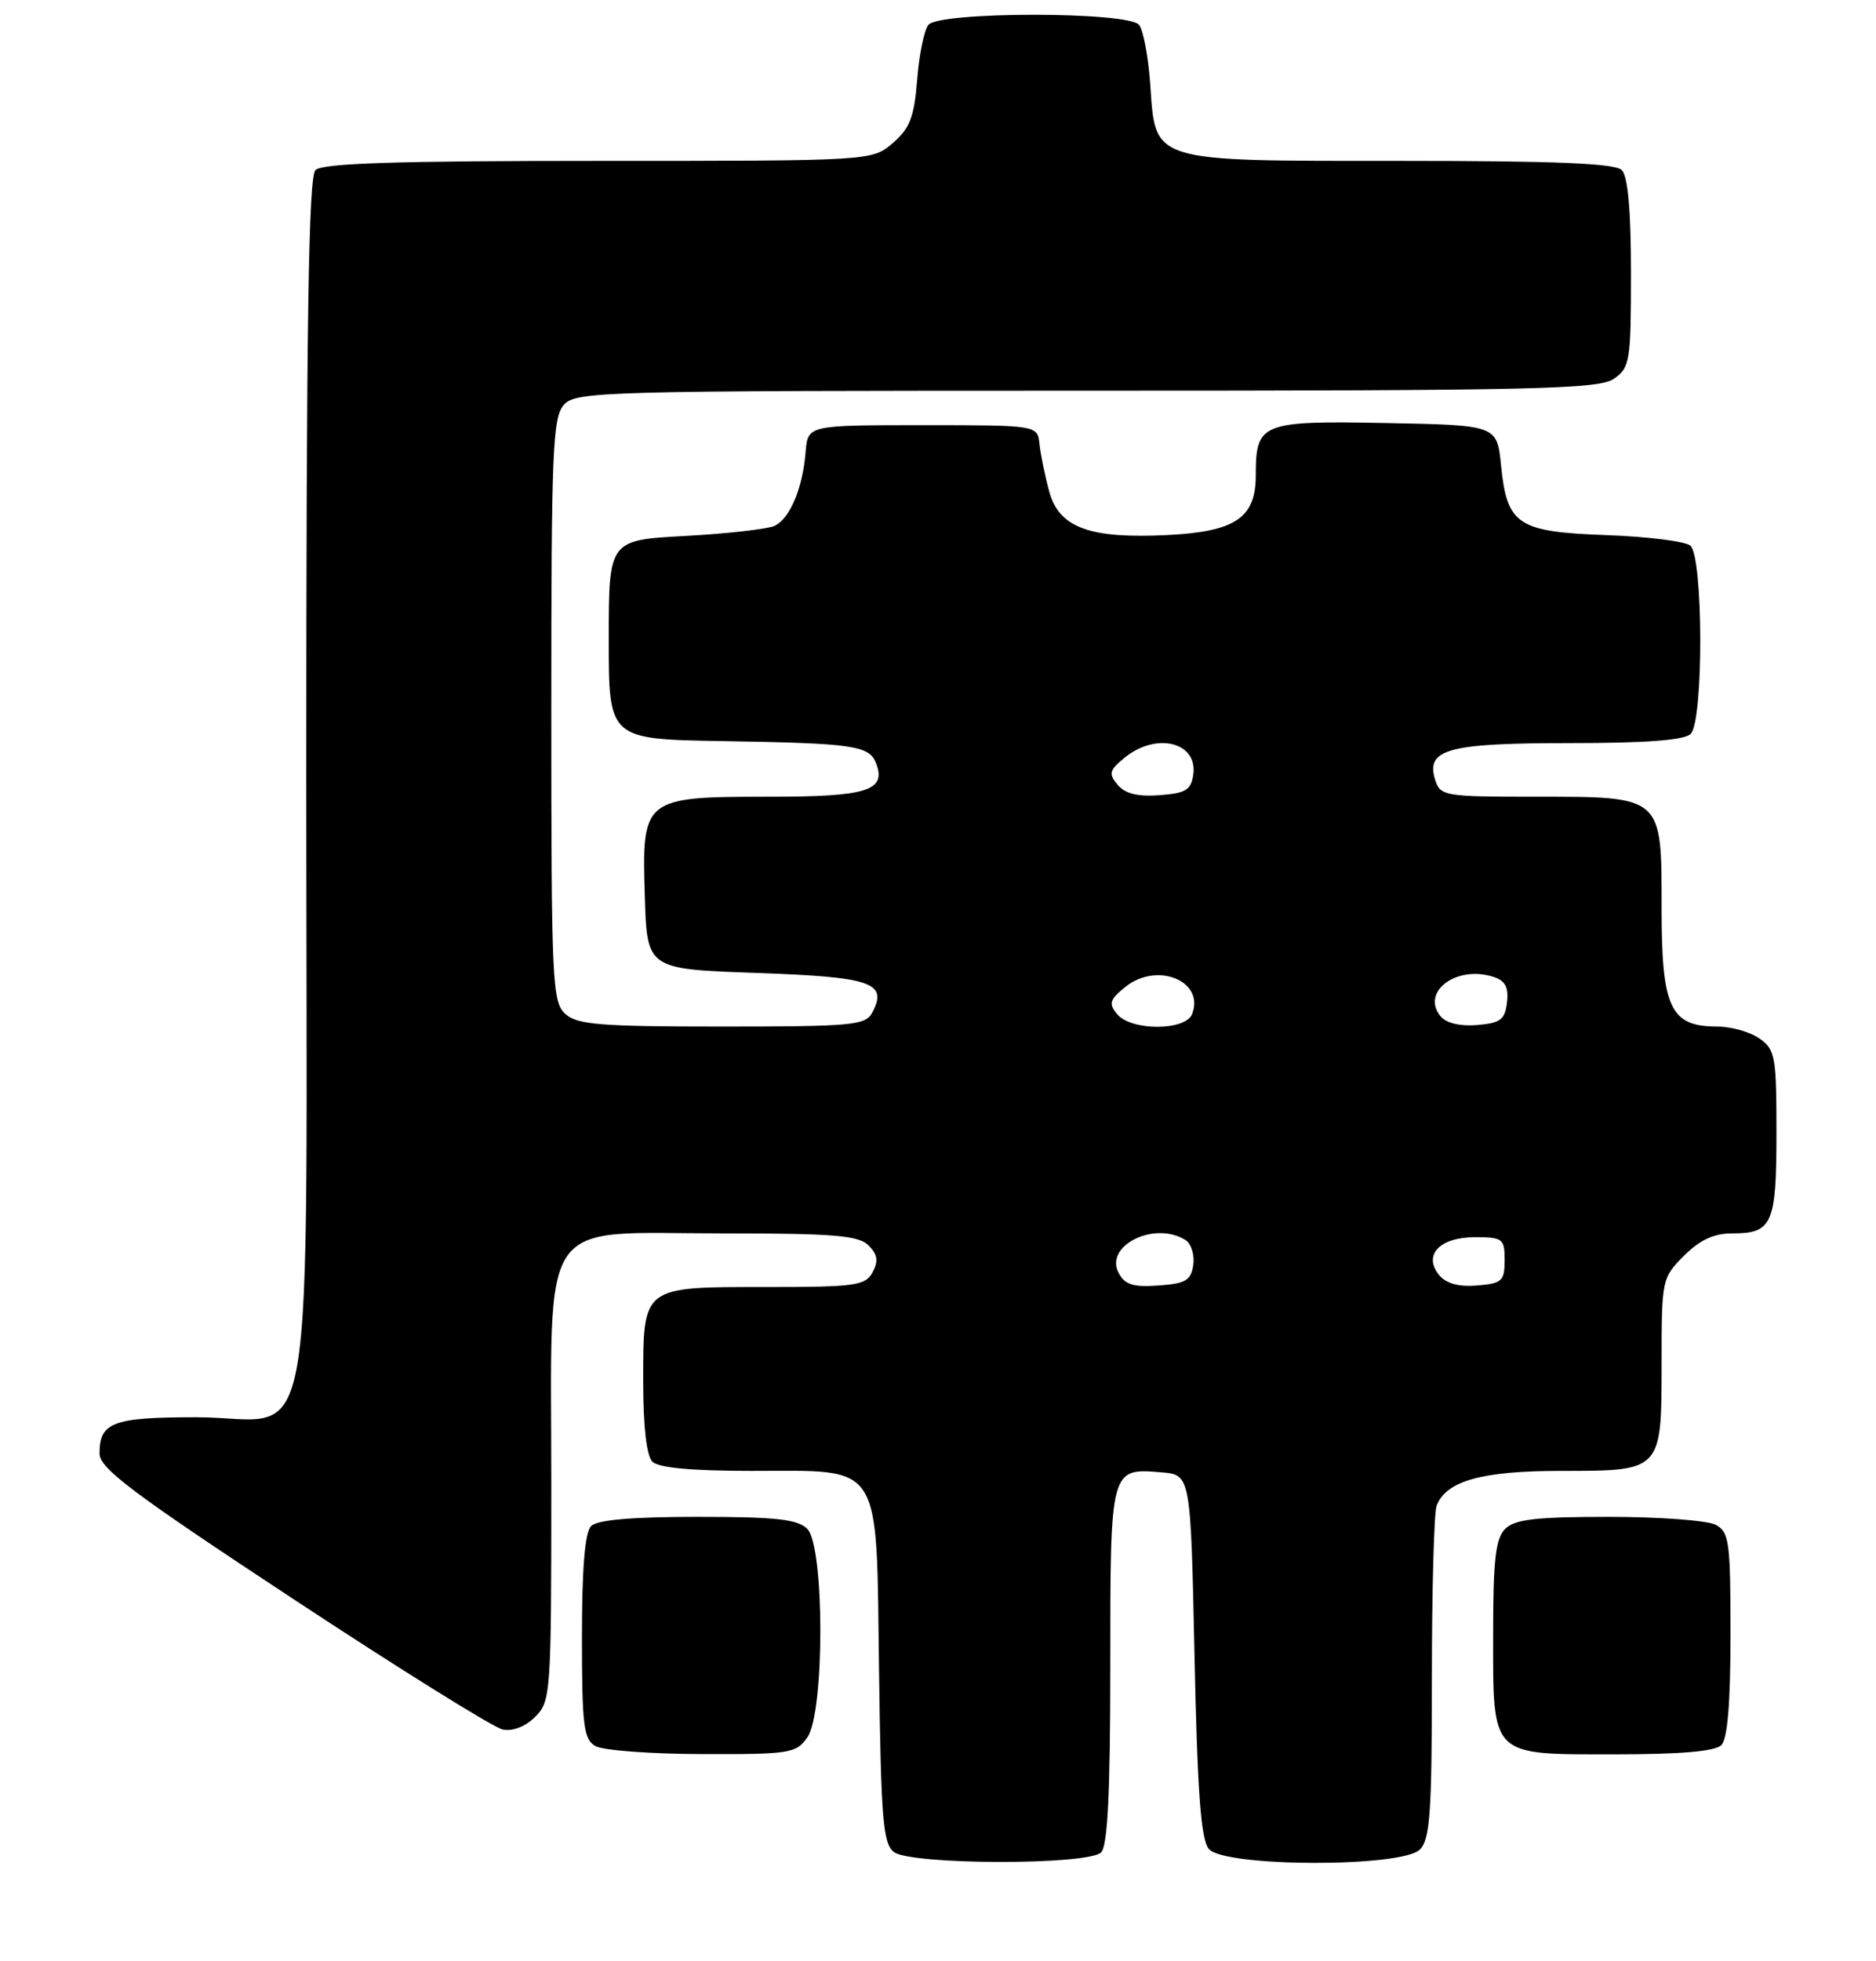 <?xml version="1.0" encoding="UTF-8" standalone="no"?>
<!DOCTYPE svg PUBLIC "-//W3C//DTD SVG 1.1//EN" "http://www.w3.org/Graphics/SVG/1.1/DTD/svg11.dtd" >
<svg xmlns="http://www.w3.org/2000/svg" xmlns:xlink="http://www.w3.org/1999/xlink" version="1.1" viewBox="0 0 245 256">
 <g >
 <path fill="currentColor"
d=" M 143.80 241.80 C 144.66 240.94 145.00 234.12 145.00 217.42 C 145.00 191.57 144.98 191.63 151.68 192.19 C 155.50 192.50 155.50 192.50 156.00 216.10 C 156.38 234.04 156.83 240.09 157.87 241.35 C 159.85 243.73 183.06 243.79 185.43 241.43 C 186.76 240.10 187.00 236.63 187.00 219.01 C 187.00 207.54 187.28 197.44 187.62 196.54 C 188.87 193.30 193.52 192.00 203.88 192.00 C 217.07 192.00 217.00 192.08 217.00 177.85 C 217.00 167.02 217.05 166.80 219.92 163.92 C 222.00 161.85 223.82 161.00 226.22 161.00 C 231.47 161.00 232.00 159.80 232.00 147.86 C 232.00 137.89 231.84 137.00 229.78 135.56 C 228.56 134.70 226.08 134.00 224.28 134.00 C 218.13 134.00 217.00 131.59 217.00 118.56 C 217.00 103.79 217.23 104.00 200.34 104.00 C 188.69 104.00 188.10 103.90 187.44 101.83 C 186.16 97.79 189.03 97.00 204.99 97.00 C 215.02 97.00 219.98 96.62 220.80 95.80 C 222.50 94.10 222.45 72.62 220.75 71.22 C 220.06 70.66 215.13 70.04 209.78 69.85 C 198.18 69.43 196.81 68.52 196.03 60.74 C 195.50 55.50 195.50 55.50 181.01 55.22 C 164.70 54.91 164.00 55.19 164.00 62.04 C 164.00 67.60 161.36 69.39 152.49 69.84 C 142.32 70.35 138.32 68.89 137.03 64.18 C 136.48 62.16 135.91 59.38 135.76 58.00 C 135.50 55.50 135.50 55.50 120.50 55.50 C 105.50 55.50 105.50 55.50 105.21 59.00 C 104.83 63.74 103.16 67.69 101.16 68.64 C 100.25 69.06 95.00 69.66 89.50 69.96 C 79.50 70.50 79.50 70.50 79.50 83.50 C 79.50 96.50 79.50 96.50 94.50 96.74 C 111.45 97.02 113.52 97.32 114.41 99.62 C 115.79 103.21 113.28 104.00 100.49 104.00 C 83.99 104.00 83.81 104.15 84.21 117.00 C 84.50 126.50 84.50 126.50 98.79 127.00 C 113.88 127.53 116.00 128.26 113.90 132.20 C 113.02 133.84 111.23 134.00 94.29 134.00 C 78.36 134.00 75.39 133.76 73.83 132.35 C 72.12 130.80 72.00 128.23 72.00 92.67 C 72.00 58.70 72.18 54.46 73.65 52.83 C 75.23 51.09 78.66 51.00 141.93 51.00 C 200.61 51.00 208.82 50.81 210.78 49.44 C 212.87 47.98 213.00 47.16 213.00 35.64 C 213.00 27.45 212.60 23.00 211.80 22.20 C 210.92 21.32 203.11 21.00 182.91 21.00 C 149.99 21.00 150.93 21.29 150.21 10.90 C 149.96 7.38 149.31 3.94 148.76 3.25 C 147.35 1.49 122.65 1.49 121.24 3.25 C 120.69 3.94 120.03 7.16 119.78 10.42 C 119.39 15.29 118.83 16.75 116.60 18.67 C 113.89 21.00 113.89 21.00 78.14 21.00 C 51.68 21.00 42.09 21.31 41.20 22.20 C 40.29 23.11 40.00 42.10 40.00 101.57 C 40.00 194.57 41.65 185.00 25.63 185.00 C 14.74 185.00 13.00 185.65 13.00 189.73 C 13.00 191.67 17.23 194.85 38.25 208.69 C 52.14 217.84 64.47 225.52 65.65 225.76 C 66.96 226.03 68.63 225.37 69.90 224.10 C 71.93 222.07 72.00 221.10 72.00 193.95 C 72.00 158.03 69.98 161.00 94.38 161.00 C 108.93 161.00 112.12 161.26 113.43 162.57 C 114.61 163.75 114.74 164.61 113.96 166.07 C 113.02 167.82 111.75 168.00 100.04 168.00 C 83.78 168.00 84.00 167.83 84.00 180.37 C 84.00 186.22 84.44 190.04 85.20 190.80 C 86.00 191.60 90.33 192.00 98.09 192.00 C 115.44 192.00 114.43 190.41 114.80 218.16 C 115.06 237.48 115.32 240.67 116.74 241.75 C 118.97 243.45 142.11 243.49 143.80 241.80 Z  M 105.44 226.78 C 107.71 223.55 107.69 201.84 105.43 199.57 C 104.16 198.31 101.37 198.00 91.13 198.00 C 82.56 198.00 78.01 198.39 77.20 199.20 C 76.39 200.01 76.00 204.68 76.00 213.65 C 76.00 225.21 76.22 227.03 77.75 227.92 C 78.71 228.48 84.99 228.95 91.69 228.97 C 103.18 229.00 103.98 228.87 105.44 226.78 Z  M 224.80 227.80 C 225.61 226.99 226.00 222.32 226.00 213.34 C 226.00 201.24 225.83 199.98 224.07 199.04 C 223.00 198.47 216.73 198.00 210.14 198.00 C 200.57 198.00 197.83 198.32 196.57 199.57 C 195.32 200.83 195.00 203.58 195.00 213.24 C 195.00 229.46 194.53 229.00 210.95 229.00 C 219.46 229.00 223.99 228.61 224.80 227.80 Z  M 146.10 166.18 C 144.17 162.59 150.81 159.32 154.84 161.88 C 155.57 162.34 156.02 163.80 155.84 165.11 C 155.55 167.13 154.86 167.55 151.31 167.80 C 148.01 168.04 146.91 167.70 146.10 166.18 Z  M 187.97 166.47 C 185.80 163.84 187.99 161.50 192.61 161.50 C 196.27 161.50 196.50 161.68 196.50 164.50 C 196.50 167.22 196.16 167.53 192.91 167.80 C 190.53 168.00 188.88 167.55 187.97 166.47 Z  M 145.90 132.39 C 144.76 131.00 144.90 130.50 146.95 128.84 C 151.08 125.49 157.36 128.03 155.69 132.36 C 154.84 134.58 147.74 134.59 145.90 132.39 Z  M 188.15 132.68 C 185.51 129.50 190.17 125.97 194.99 127.50 C 196.58 128.00 197.04 128.84 196.81 130.84 C 196.55 133.10 195.96 133.55 192.91 133.80 C 190.71 133.99 188.87 133.55 188.15 132.68 Z  M 145.95 102.43 C 144.74 100.99 144.87 100.53 146.89 98.89 C 151.03 95.53 156.44 96.88 155.84 101.11 C 155.55 103.12 154.86 103.55 151.41 103.80 C 148.55 104.01 146.92 103.60 145.95 102.43 Z "/>
</g>
</svg>